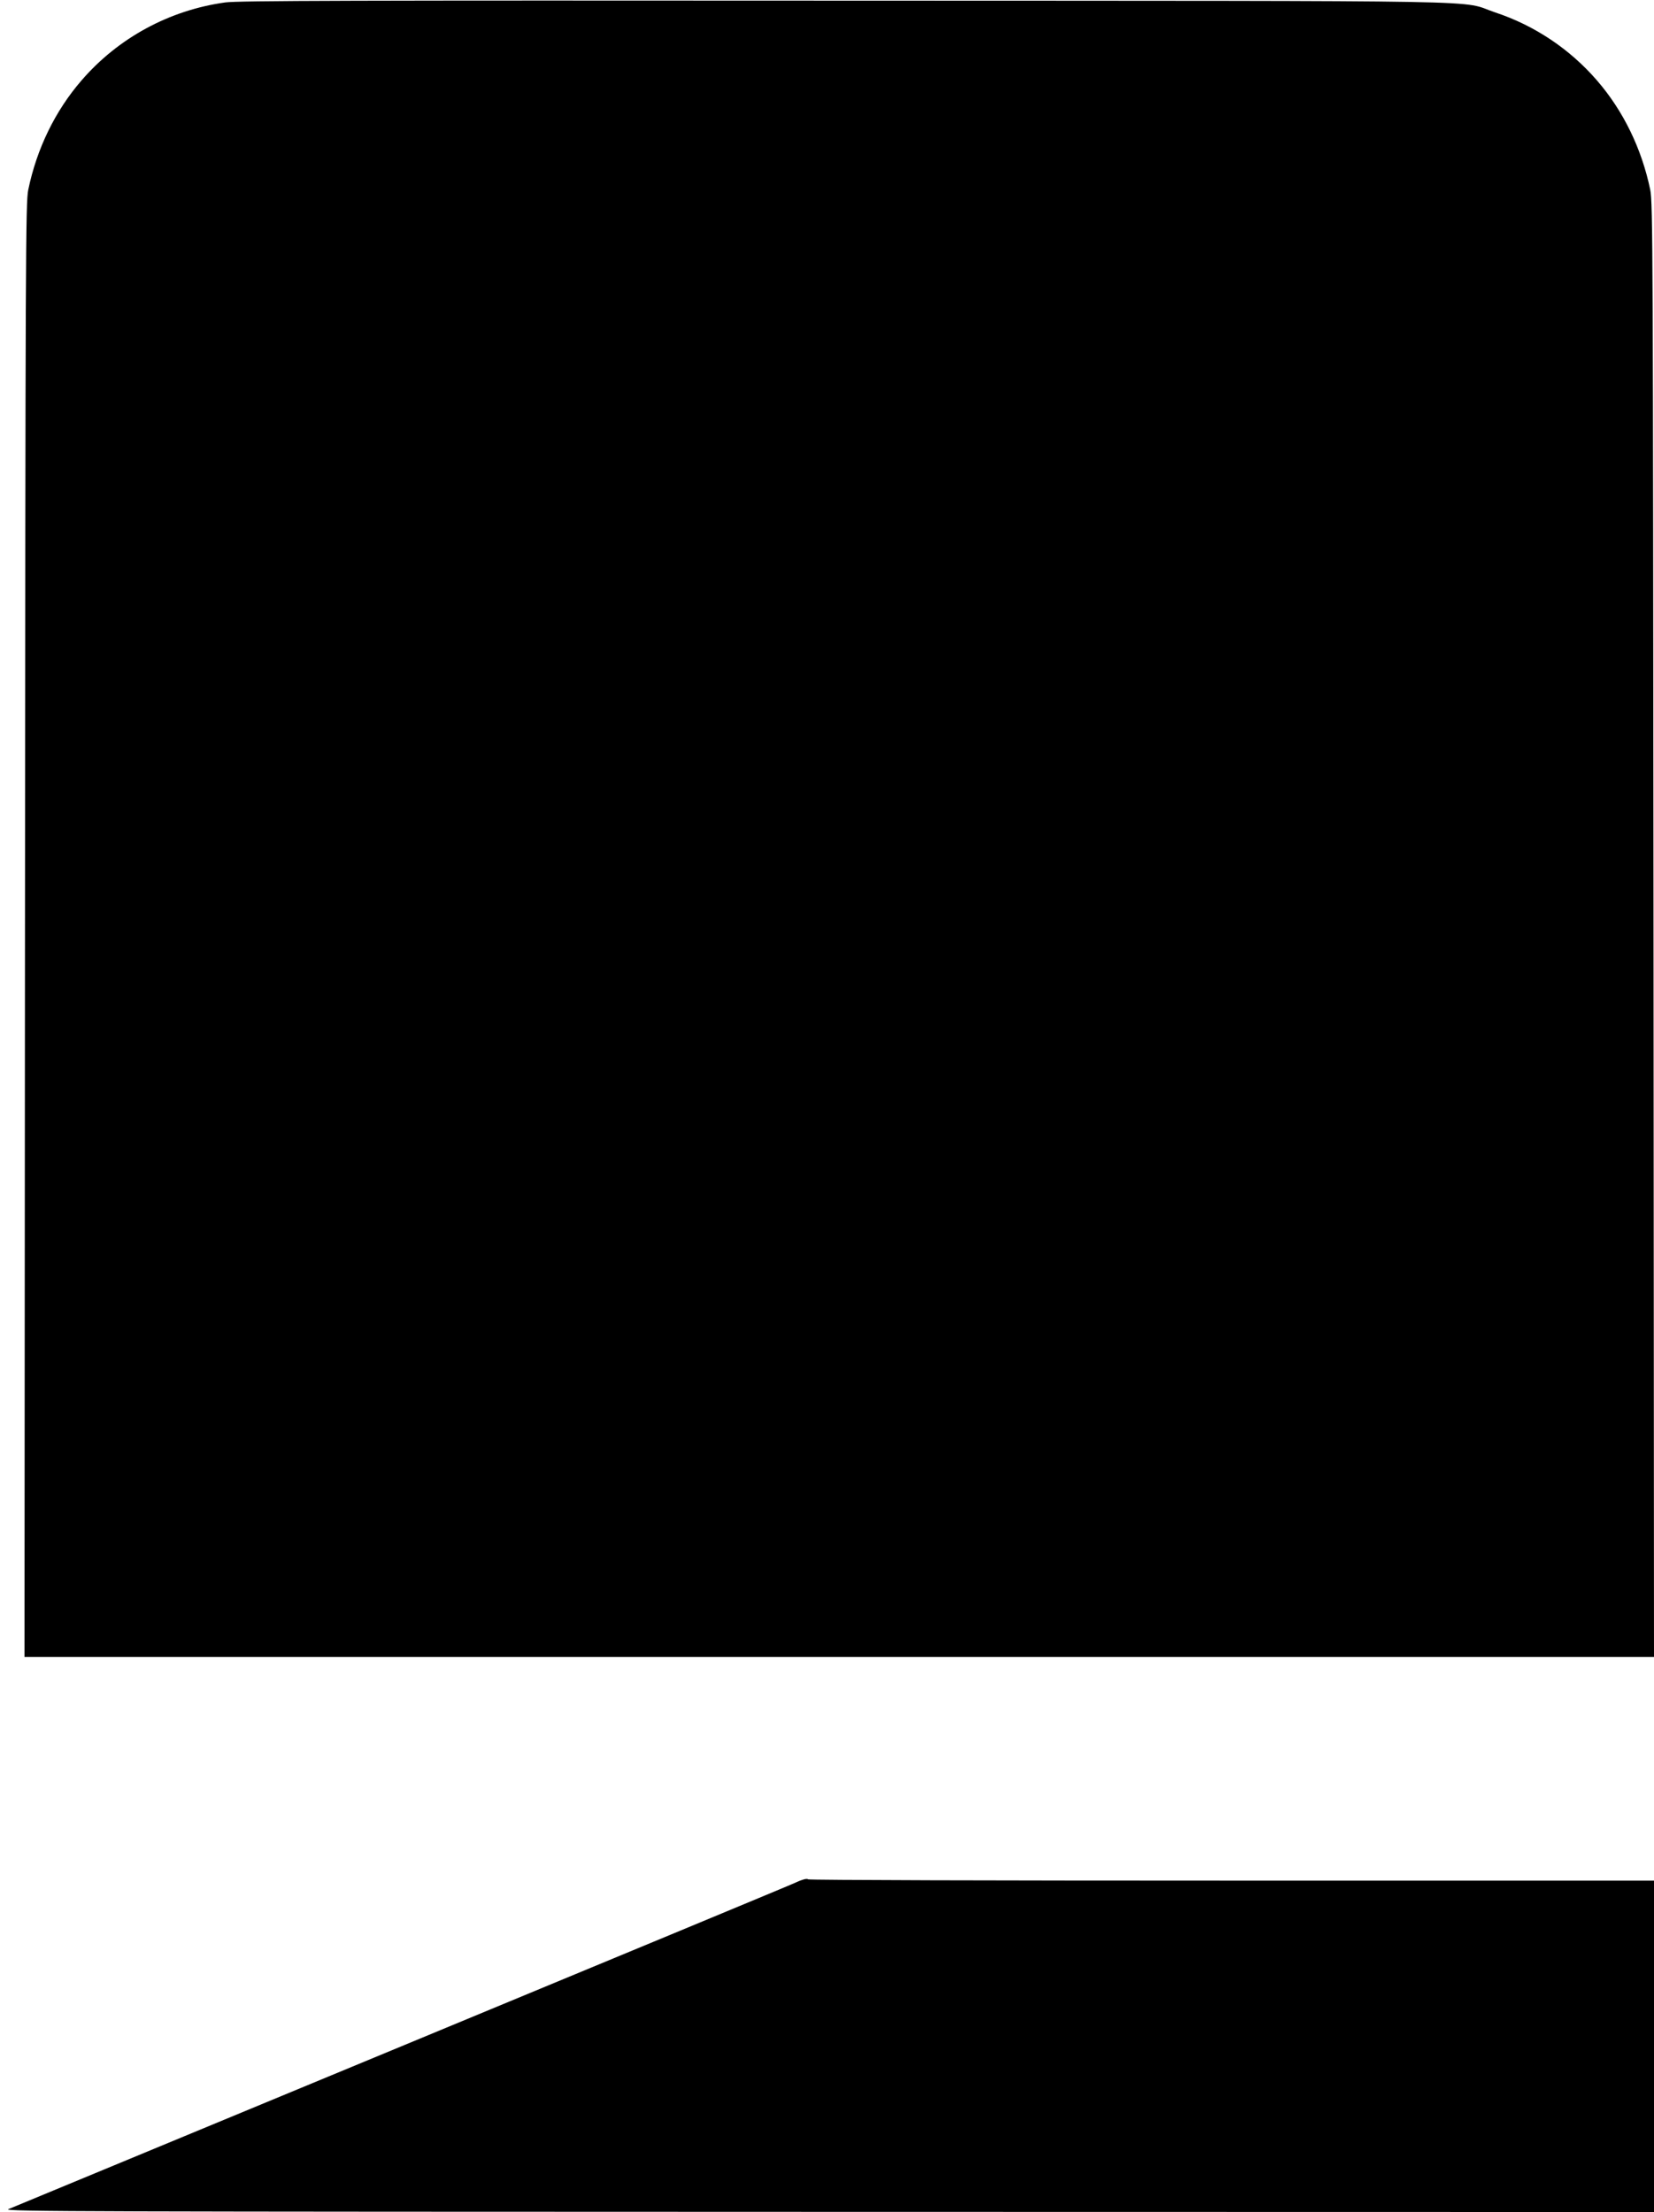 <?xml version="1.0" standalone="no"?>
<!DOCTYPE svg PUBLIC "-//W3C//DTD SVG 20010904//EN"
 "http://www.w3.org/TR/2001/REC-SVG-20010904/DTD/svg10.dtd">
<svg version="1.0" xmlns="http://www.w3.org/2000/svg"
 width="1013pt" height="1355pt" viewBox="0 0 1013 1355"
 preserveAspectRatio="xMidYMid meet">

<g transform="translate(0,1355) scale(0.1,-0.1)"
fill="#000000" stroke="none">
<path d="M1379 13535 c-341 -47 -655 -217 -880 -478 -161 -186 -274 -418 -326
-670 -16 -76 -17 -380 -20 -4534 l-3 -4453 4990 0 4990 0 -3 4453 c-3 4154 -4
4458 -20 4534 -52 252 -165 484 -326 670 -166 192 -382 337 -624 417 -230 77
159 70 -3977 72 -3025 2 -3723 0 -3801 -11z"/>
<path d="M4915 2035 c-16 -5 -34 -13 -40 -16 -5 -4 -1085 -452 -2400 -997
-1314 -545 -2406 -997 -2425 -1005 -31 -14 496 -15 5023 -16 l5057 -1 0 1015
0 1015 -2589 0 c-1424 0 -2591 3 -2593 8 -1 4 -16 3 -33 -3z"/>
</g>
</svg>
